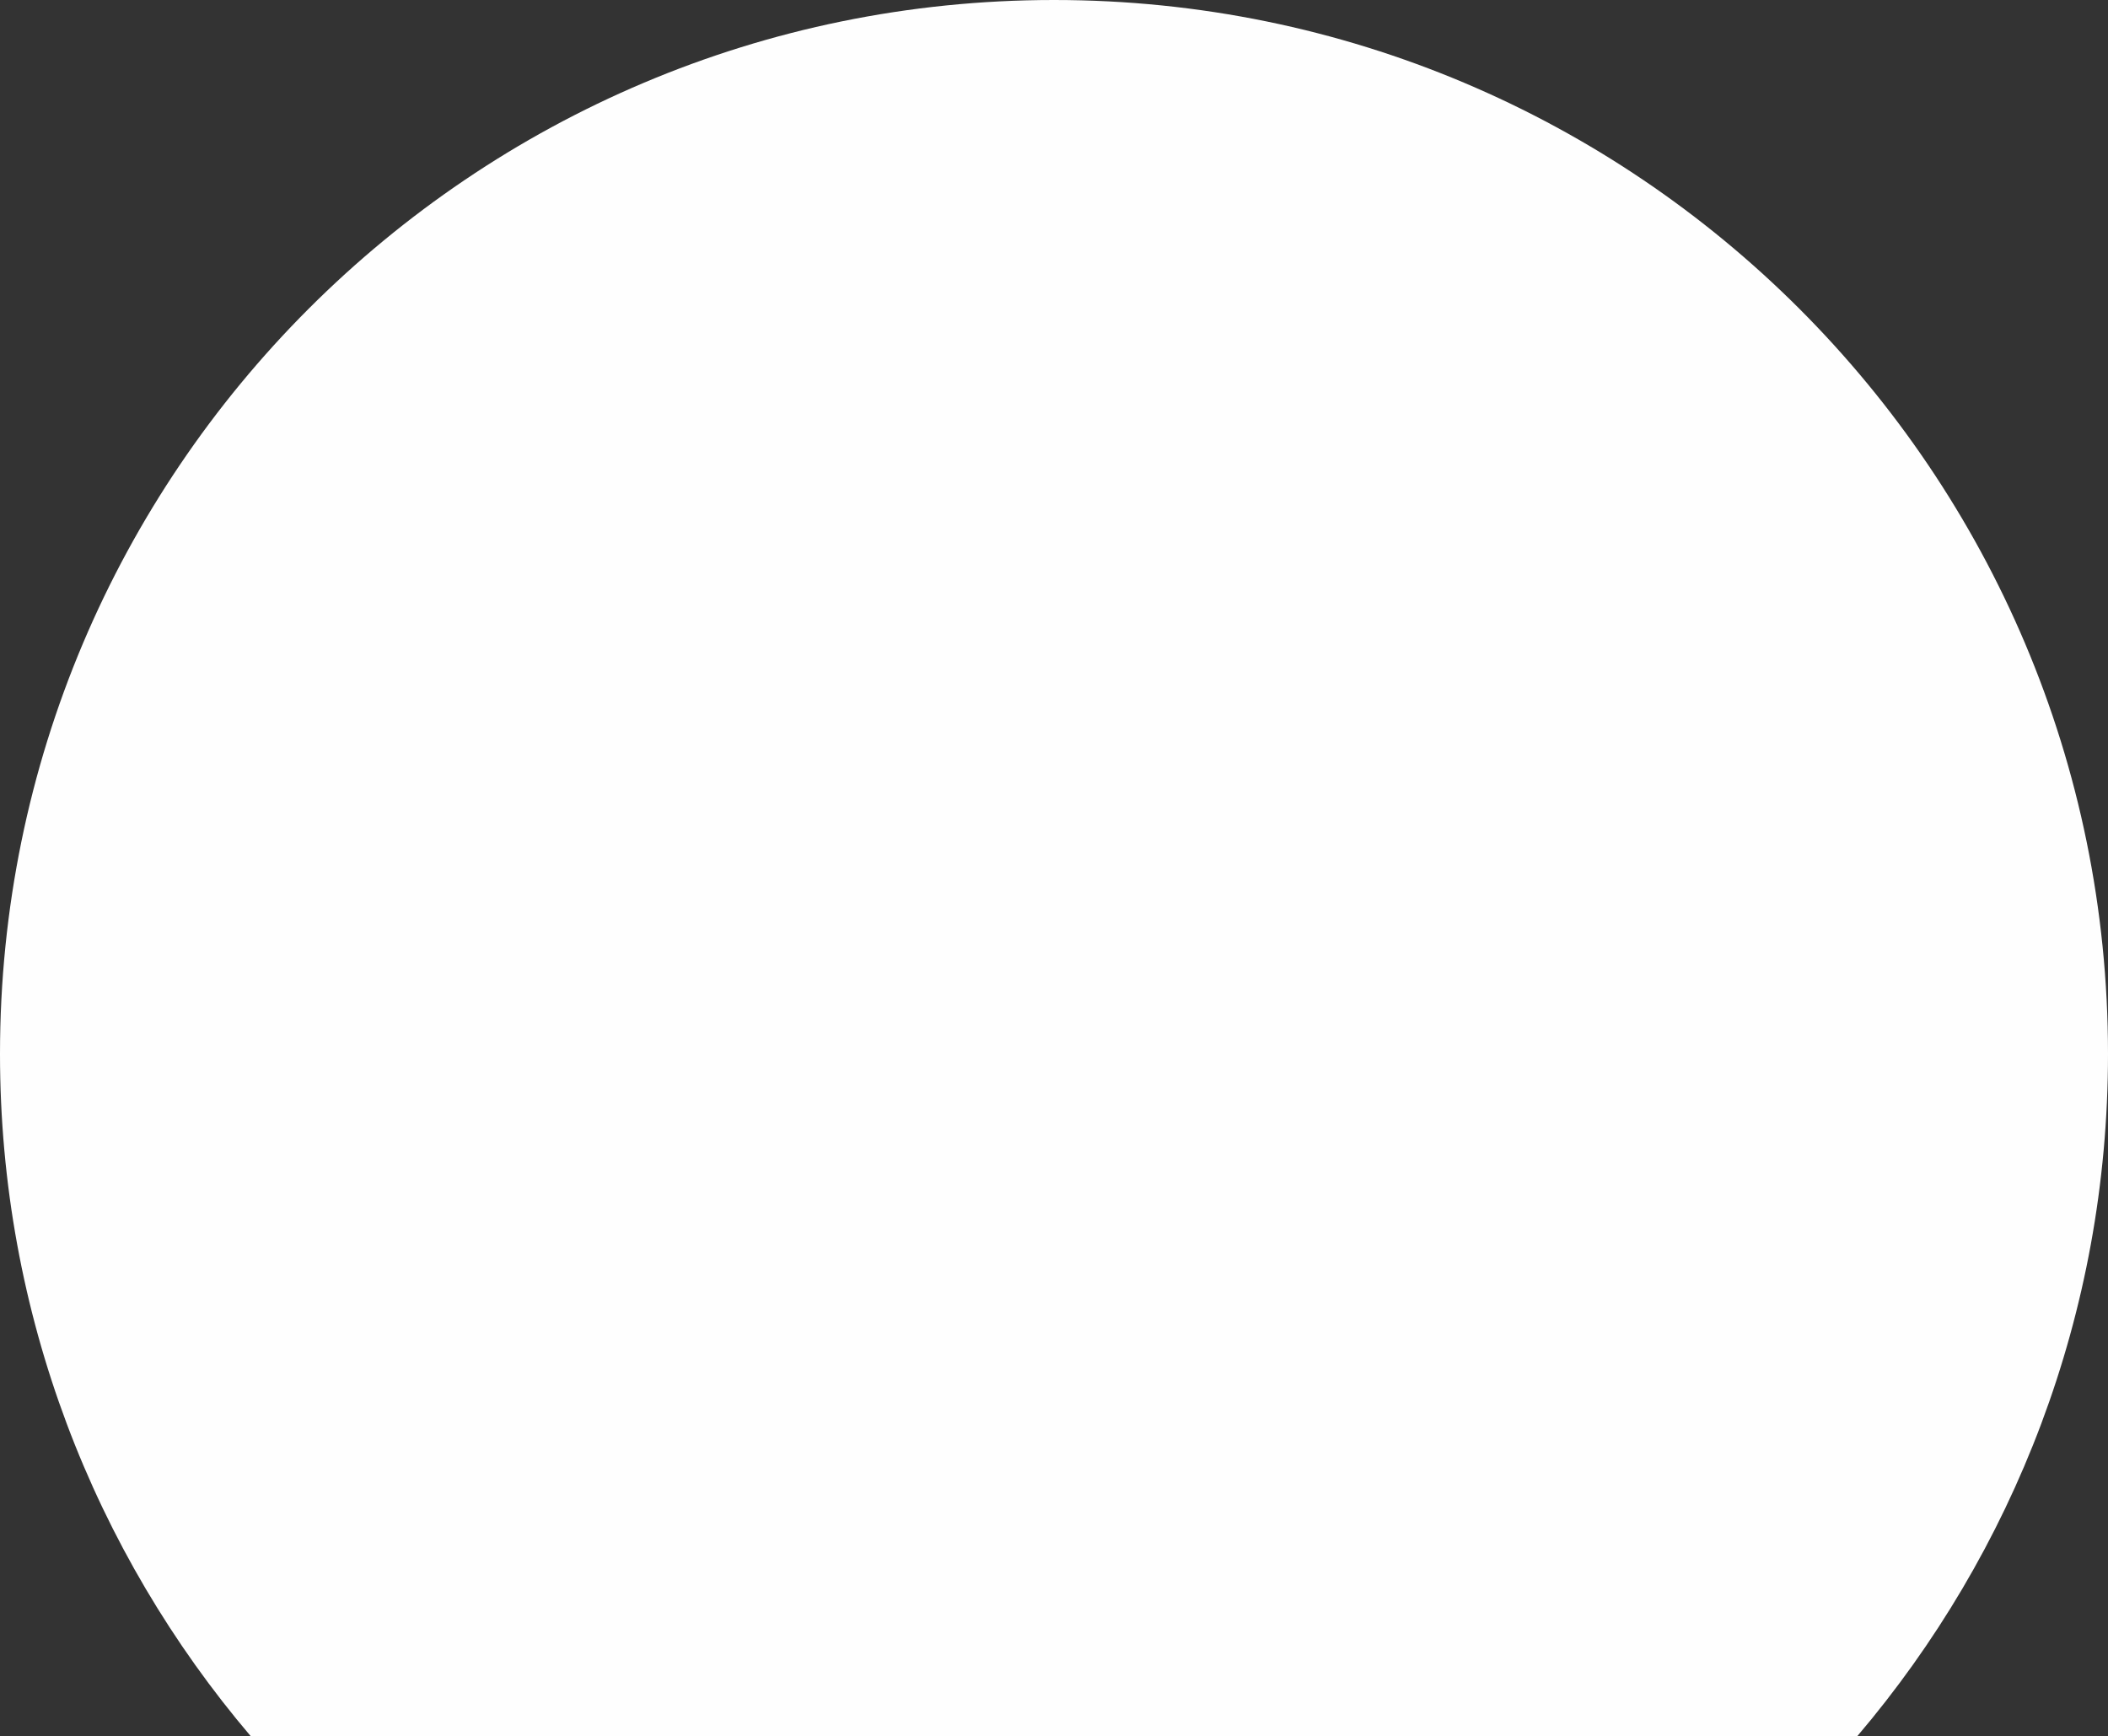 <svg version="1.1" id="图层_1" x="0px" y="0px" width="196.638px" height="161.979px" viewBox="0 0 196.638 161.979" enable-background="new 0 0 196.638 161.979" xml:space="preserve" xmlns="http://www.w3.org/2000/svg" xmlns:xlink="http://www.w3.org/1999/xlink" xmlns:xml="http://www.w3.org/XML/1998/namespace">
  <rect x="0" y="0" width="196.638" height="161.979" fill="#333333" stroke="none"/>
  <path fill="#FEFEFE" d="M196.638,98.319C196.638,44.02,152.621,0,98.32,0C44.019,0,0,44.02,0,98.319
	c0,24.282,8.808,46.505,23.397,63.659h149.844C187.832,144.824,196.638,122.602,196.638,98.319z" class="color c1"/>
</svg>